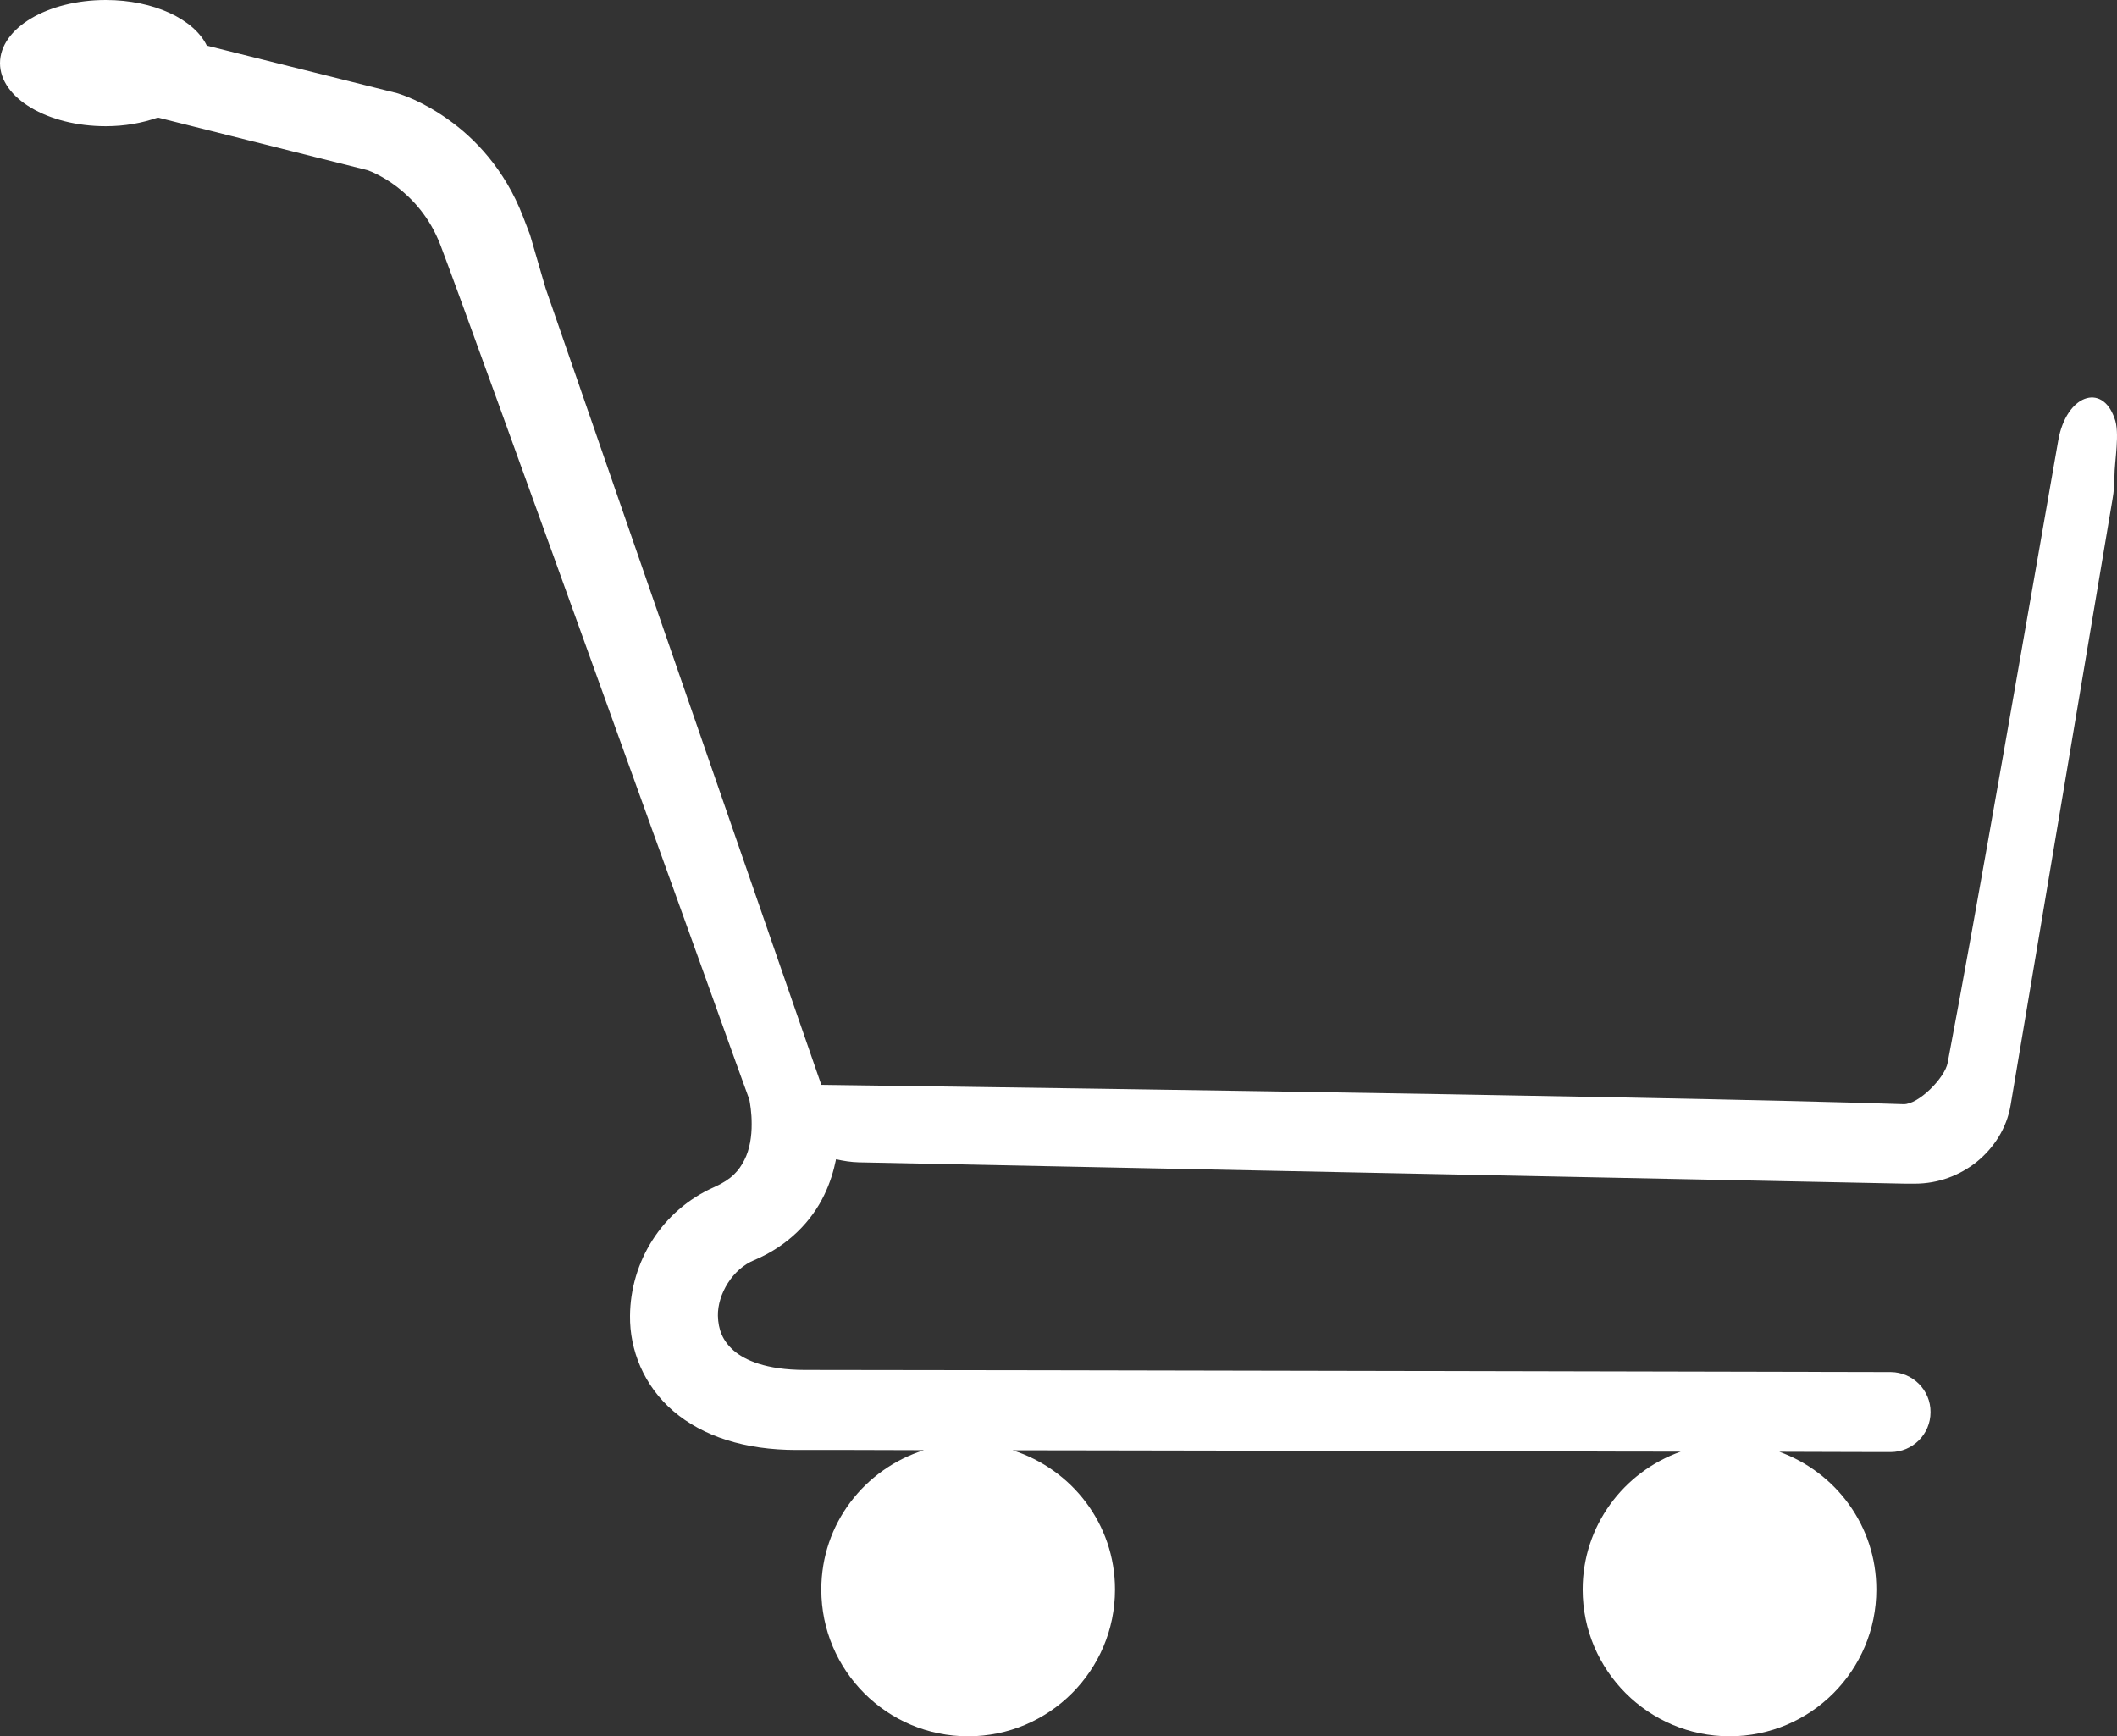 <?xml version="1.0" ?><!DOCTYPE svg  PUBLIC '-//W3C//DTD SVG 1.1//EN'  'http://www.w3.org/Graphics/SVG/1.1/DTD/svg11.dtd'><svg style="fill:white" enable-background="new 0 0 512 419.916" height="419.916px" id="Layer_1" version="1.1" viewBox="0 0 512 419.916" width="512px" xml:space="preserve" xmlns="http://www.w3.org/2000/svg" xmlns:xlink="http://www.w3.org/1999/xlink"><rect x="0" y="0" width="512" height="419.916" fill="#333333" stroke="none"/><g id="meanicons_x5F_54"><path d="M511.379,101.124c-3.012-8.65-11.662-5.565-13.59,5.396c-6.794,38.72-19.805,114.087-26.744,150.493   c-0.627,3.59-7.035,10.145-10.698,10.023c-60.235-2.049-261.713-4.676-261.713-4.676L131.965,69.752l-3.783-12.986   c-0.674-1.783-1.301-3.422-1.687-4.386c-4.433-11.541-11.83-19.06-18.118-23.492c-6.217-4.457-11.373-6.047-12.096-6.288   l-0.242-0.072L50.02,11.035C46.936,4.65,37.201,0,25.588,0C11.469,0,0,6.818,0,15.275c0,8.409,11.469,15.252,25.588,15.252   c4.578,0,8.818-0.771,12.578-2.096l50.693,12.722c0.82,0.266,3.808,1.493,7.133,4.023c3.71,2.867,7.902,7.228,10.553,14.144   c3.518,9.181,22.287,61.151,40.094,110.569c8.914,24.721,17.588,48.863,24.07,66.813c5.662,15.854,9.661,26.864,10.529,29.25   c0.145,0.796,0.578,3.156,0.554,5.88c0.024,2.915-0.458,6.168-1.759,8.696c-1.301,2.556-3.036,4.65-7.181,6.507   c-12.866,5.638-20.384,18.19-20.479,31.201c-0.097,8.192,3.301,16.892,10.48,23.034c7.156,6.12,17.3,9.396,29.805,9.396   c3.325,0,8.096,0,13.83,0l16.963,0.049c-14.36,4.554-24.817,17.806-24.817,33.708c0,19.563,15.854,35.49,35.515,35.49   c19.613,0,35.516-15.927,35.516-35.49c0-15.854-10.433-29.106-24.77-33.686l16.916,0.024c23.828,0.023,50.813,0.097,76.933,0.169   c18.239,0.023,36.021,0.048,52.021,0.12l15.709,0.023c-13.758,4.867-23.707,17.878-23.707,33.348   c0,19.563,15.948,35.49,35.538,35.49c19.638,0,35.49-15.927,35.49-35.49c0-15.396-9.782-28.359-23.468-33.322l15.589,0.048   c5.951,0,9.373,0.024,9.373,0.024c0.048,0,0.048,0,0.048,0c1.157,0,1.88,0,1.88,0c5.373,0,9.687-4.313,9.687-9.64   c0.049-5.323-4.289-9.661-9.613-9.71c0,0-223.379-0.506-262.701-0.506c-9.301-0.022-14.457-2.36-17.155-4.698   c-2.698-2.385-3.71-5.06-3.807-8.385c-0.097-5.301,3.614-11.372,8.771-13.469c8.264-3.47,13.926-9.493,16.914-15.71   c1.445-2.963,2.313-5.879,2.891-8.697c1.783,0.409,3.615,0.698,5.543,0.747l252.99,5.155c0.239,0,0.338,0,0.458,0   c0.119,0,0.24,0,0.313,0h1.156c0.265,0,0.386,0,0.48,0c5.639,0,10.844-1.999,14.938-5.276c4.048-3.301,7.229-7.999,8.192-13.732   l24.647-146.566c0.313-1.807,0.458-3.614,0.458-5.396C511.379,111.461,512.776,104.594,511.379,101.124z"/></g><g id="Layer_1_1_"/></svg>
